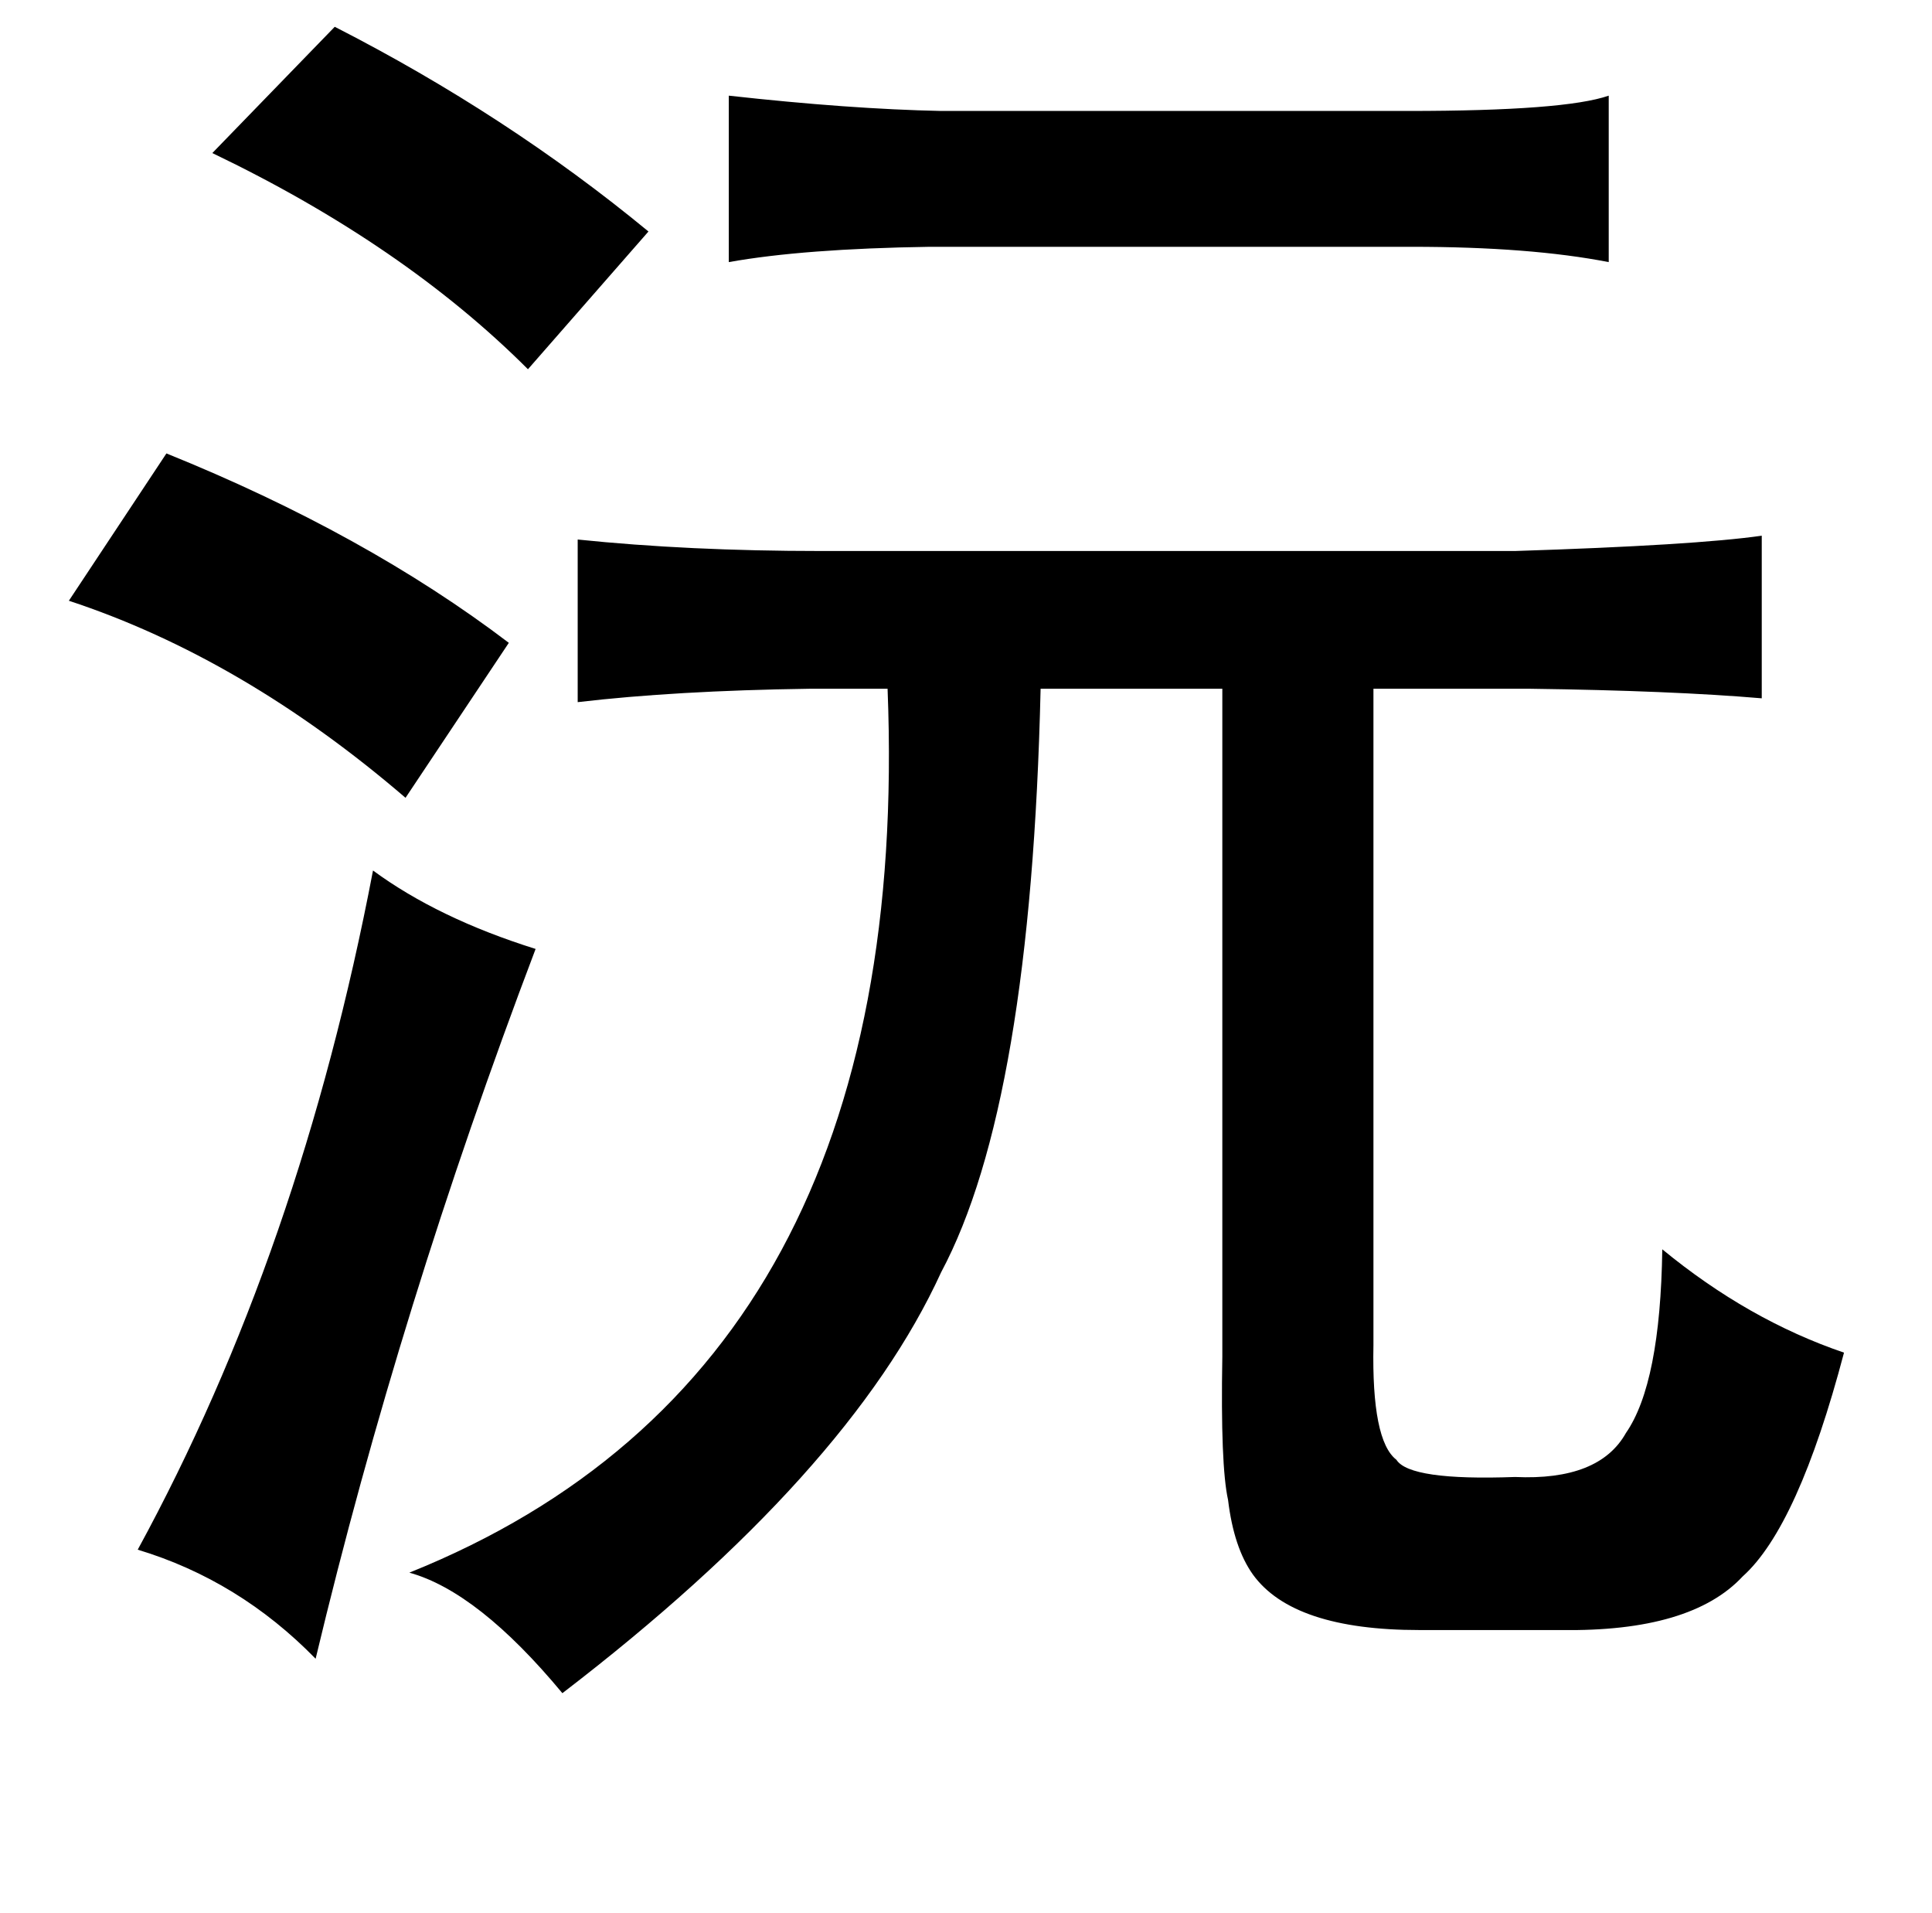 <?xml version="1.0" standalone="no"?>
<!DOCTYPE svg PUBLIC "-//W3C//DTD SVG 1.1//EN" "http://www.w3.org/Graphics/SVG/1.1/DTD/svg11.dtd" >
<svg xmlns="http://www.w3.org/2000/svg" xmlns:xlink="http://www.w3.org/1999/xlink" version="1.1" viewBox="-10 0 1010 1000">
   <path fill="currentColor"
d="M165 14q90 46 164 107l-63 72q-65 -65 -165 -113zM831 50v87q-41 -8 -103 -8h-252q-66 1 -105 8v-87q63 7 111 8h244q82 0 105 -8zM77 237q104 42 179 99l-54 81q-85 -73 -176 -103zM911 280v85q-47 -4 -121 -5h-82v343q-1 50 12 60q7 11 62 9q44 2 58 -23q18 -26 19 -96
q45 37 95 54q-24 91 -53 117q-27 29 -95 28h-74q-66 0 -87 -29q-10 -14 -13 -39q-4 -18 -3 -75v-349h-95q-5 217 -52 305q-48 105 -198 220q-44 -53 -80 -63q264 -106 250 -462h-41q-70 1 -121 7v-85q58 6 127 6h363q94 -3 129 -8zM185 455q34 25 85 41q-71 187 -115 371
q-40 -41 -93 -57q85 -156 123 -355z" />
</svg>

